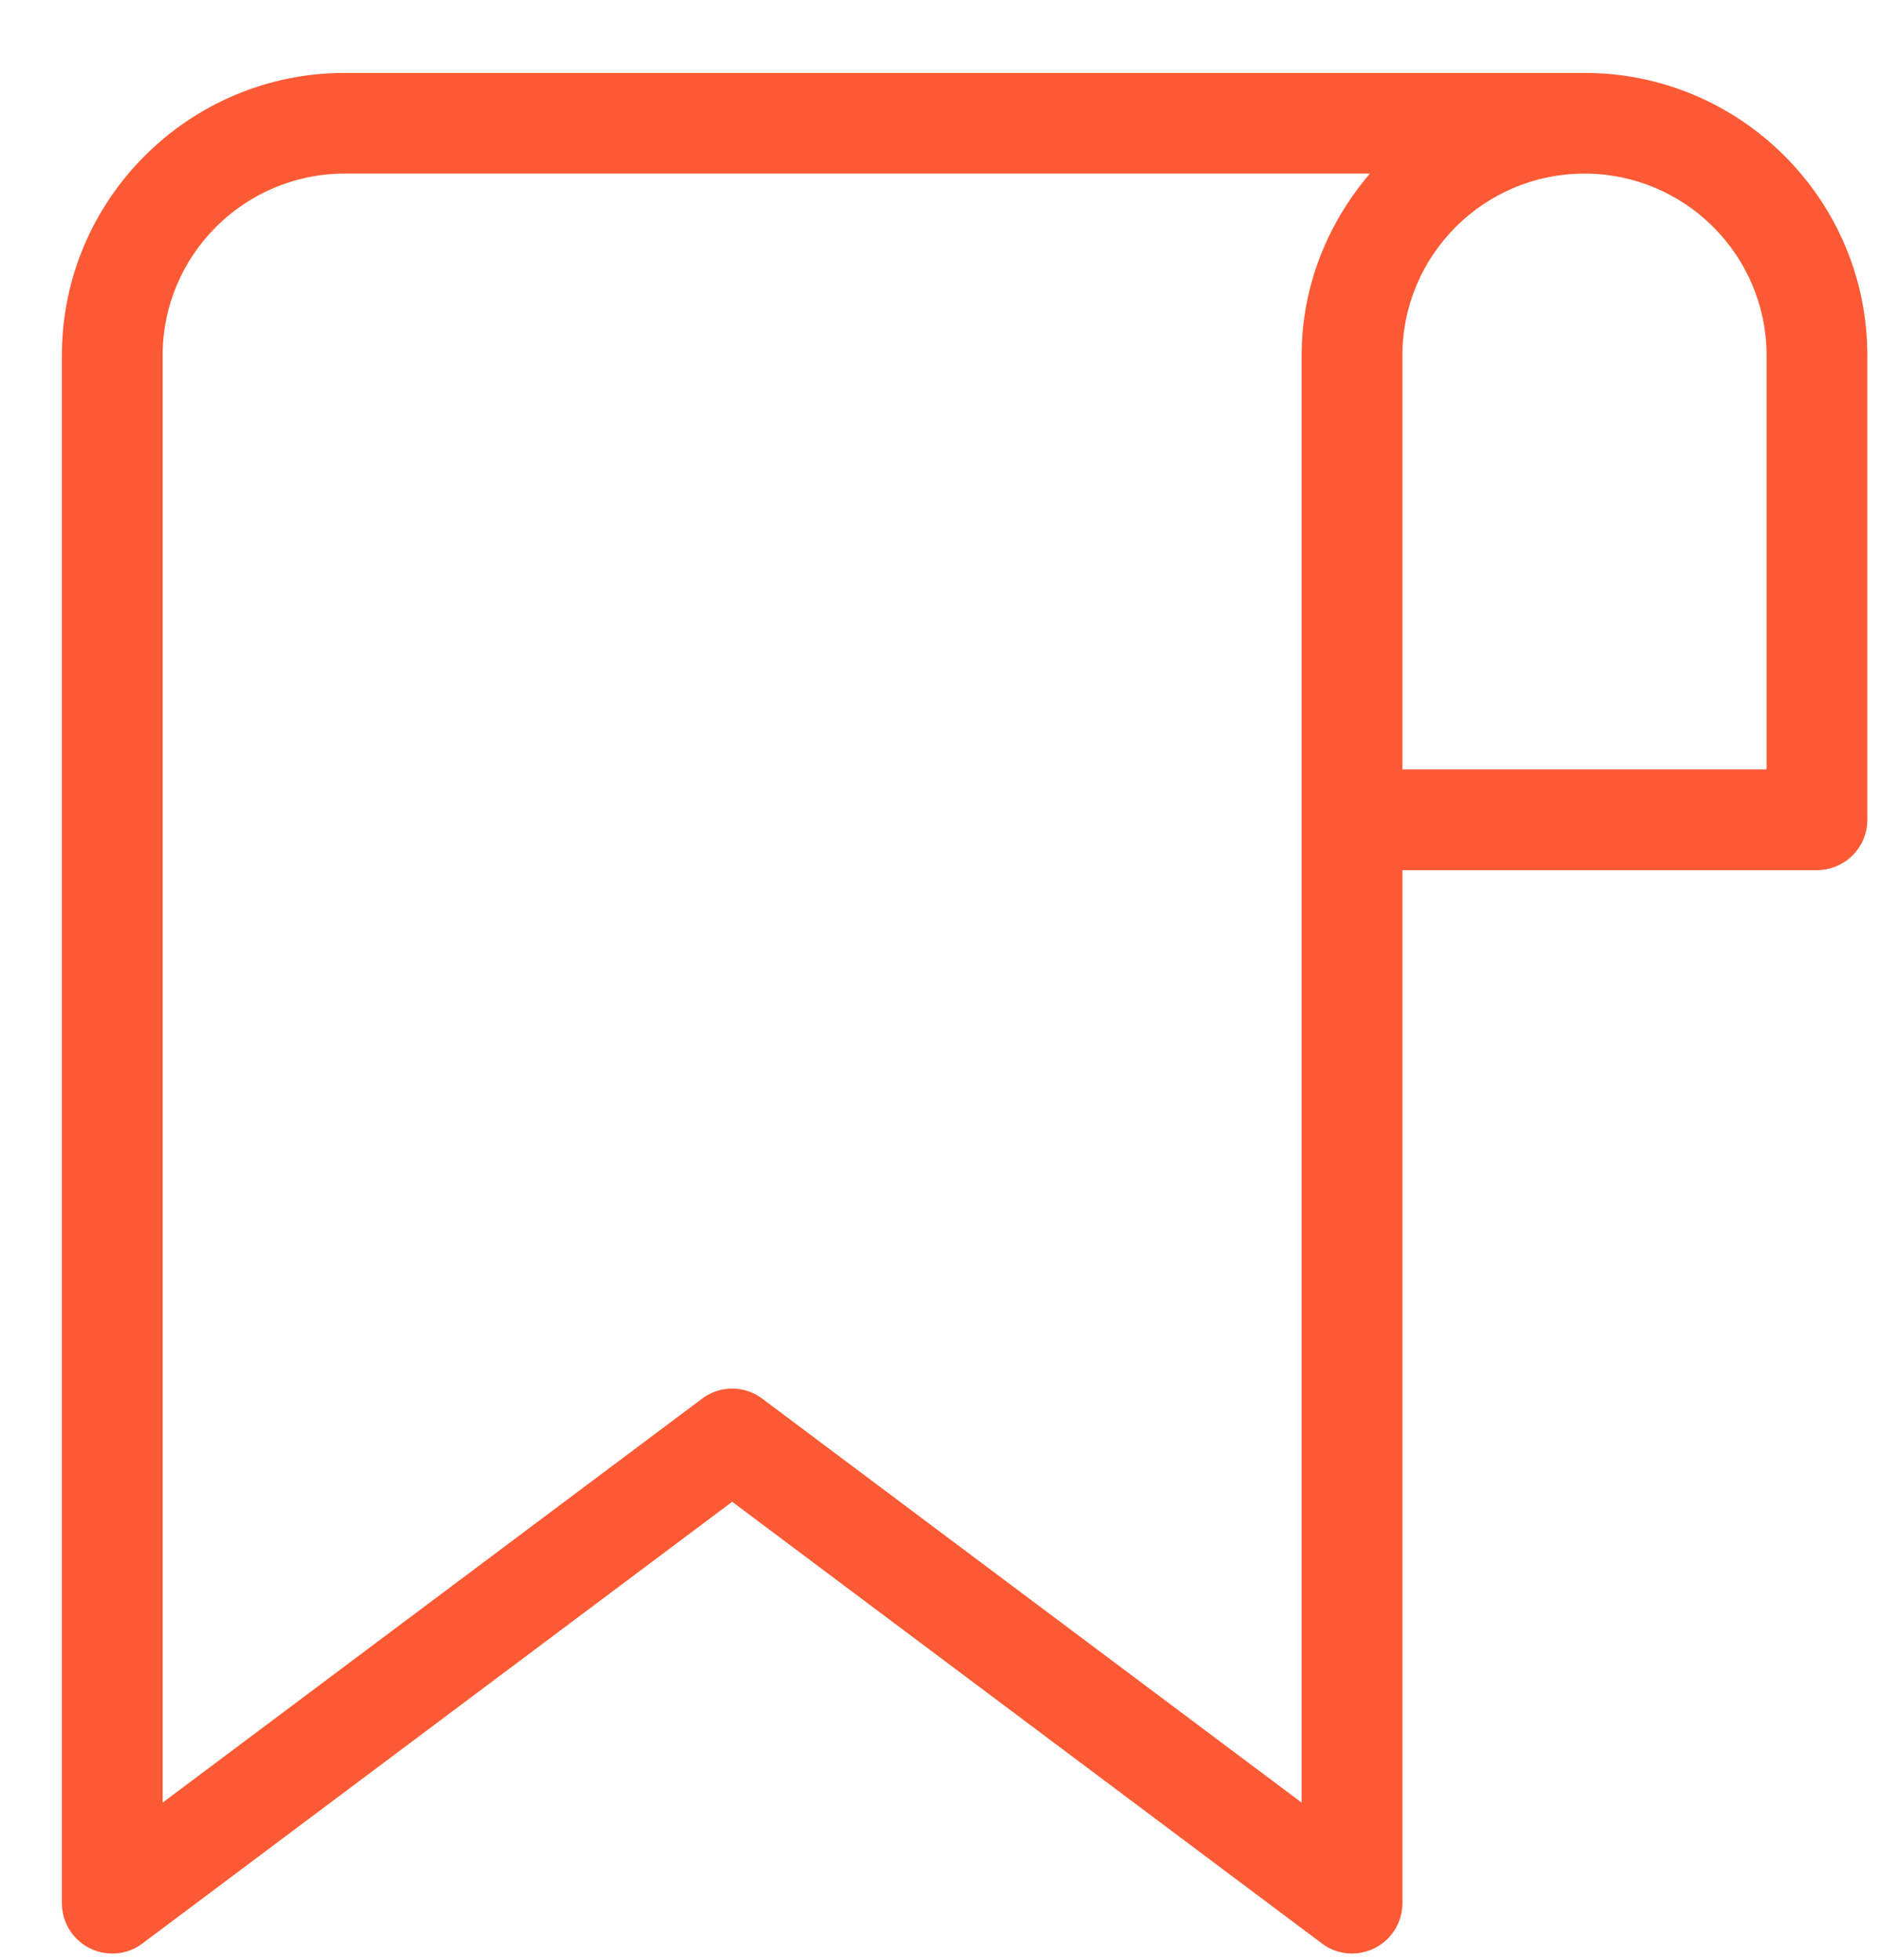 <svg 
 xmlns="http://www.w3.org/2000/svg"
 xmlns:xlink="http://www.w3.org/1999/xlink"
 width="24px" height="25px">
<path fill-rule="evenodd"  fill="rgb(252, 90, 52)"
 d="M23.170,11.098 L17.884,11.098 L17.884,24.274 C17.884,24.517 17.746,24.740 17.529,24.848 C17.437,24.893 17.340,24.916 17.242,24.916 C17.105,24.916 16.969,24.874 16.857,24.787 L9.337,19.154 L1.817,24.787 C1.622,24.936 1.362,24.956 1.144,24.848 C0.927,24.740 0.789,24.517 0.789,24.274 L0.789,4.533 C0.789,2.547 2.407,0.930 4.396,0.930 L20.206,0.930 C22.195,0.930 23.813,2.547 23.813,4.533 L23.813,10.456 C23.813,10.810 23.525,11.098 23.170,11.098 ZM2.074,4.533 L2.074,22.991 L8.952,17.840 C9.179,17.667 9.494,17.667 9.722,17.840 L16.599,22.991 L16.599,10.456 L16.599,4.533 C16.599,3.646 16.934,2.843 17.469,2.214 L4.396,2.214 C3.116,2.214 2.074,3.254 2.074,4.533 ZM22.528,4.533 C22.528,3.254 21.486,2.214 20.206,2.214 C18.925,2.214 17.884,3.254 17.884,4.533 L17.884,9.814 L22.528,9.814 L22.528,4.533 Z"/>
</svg>